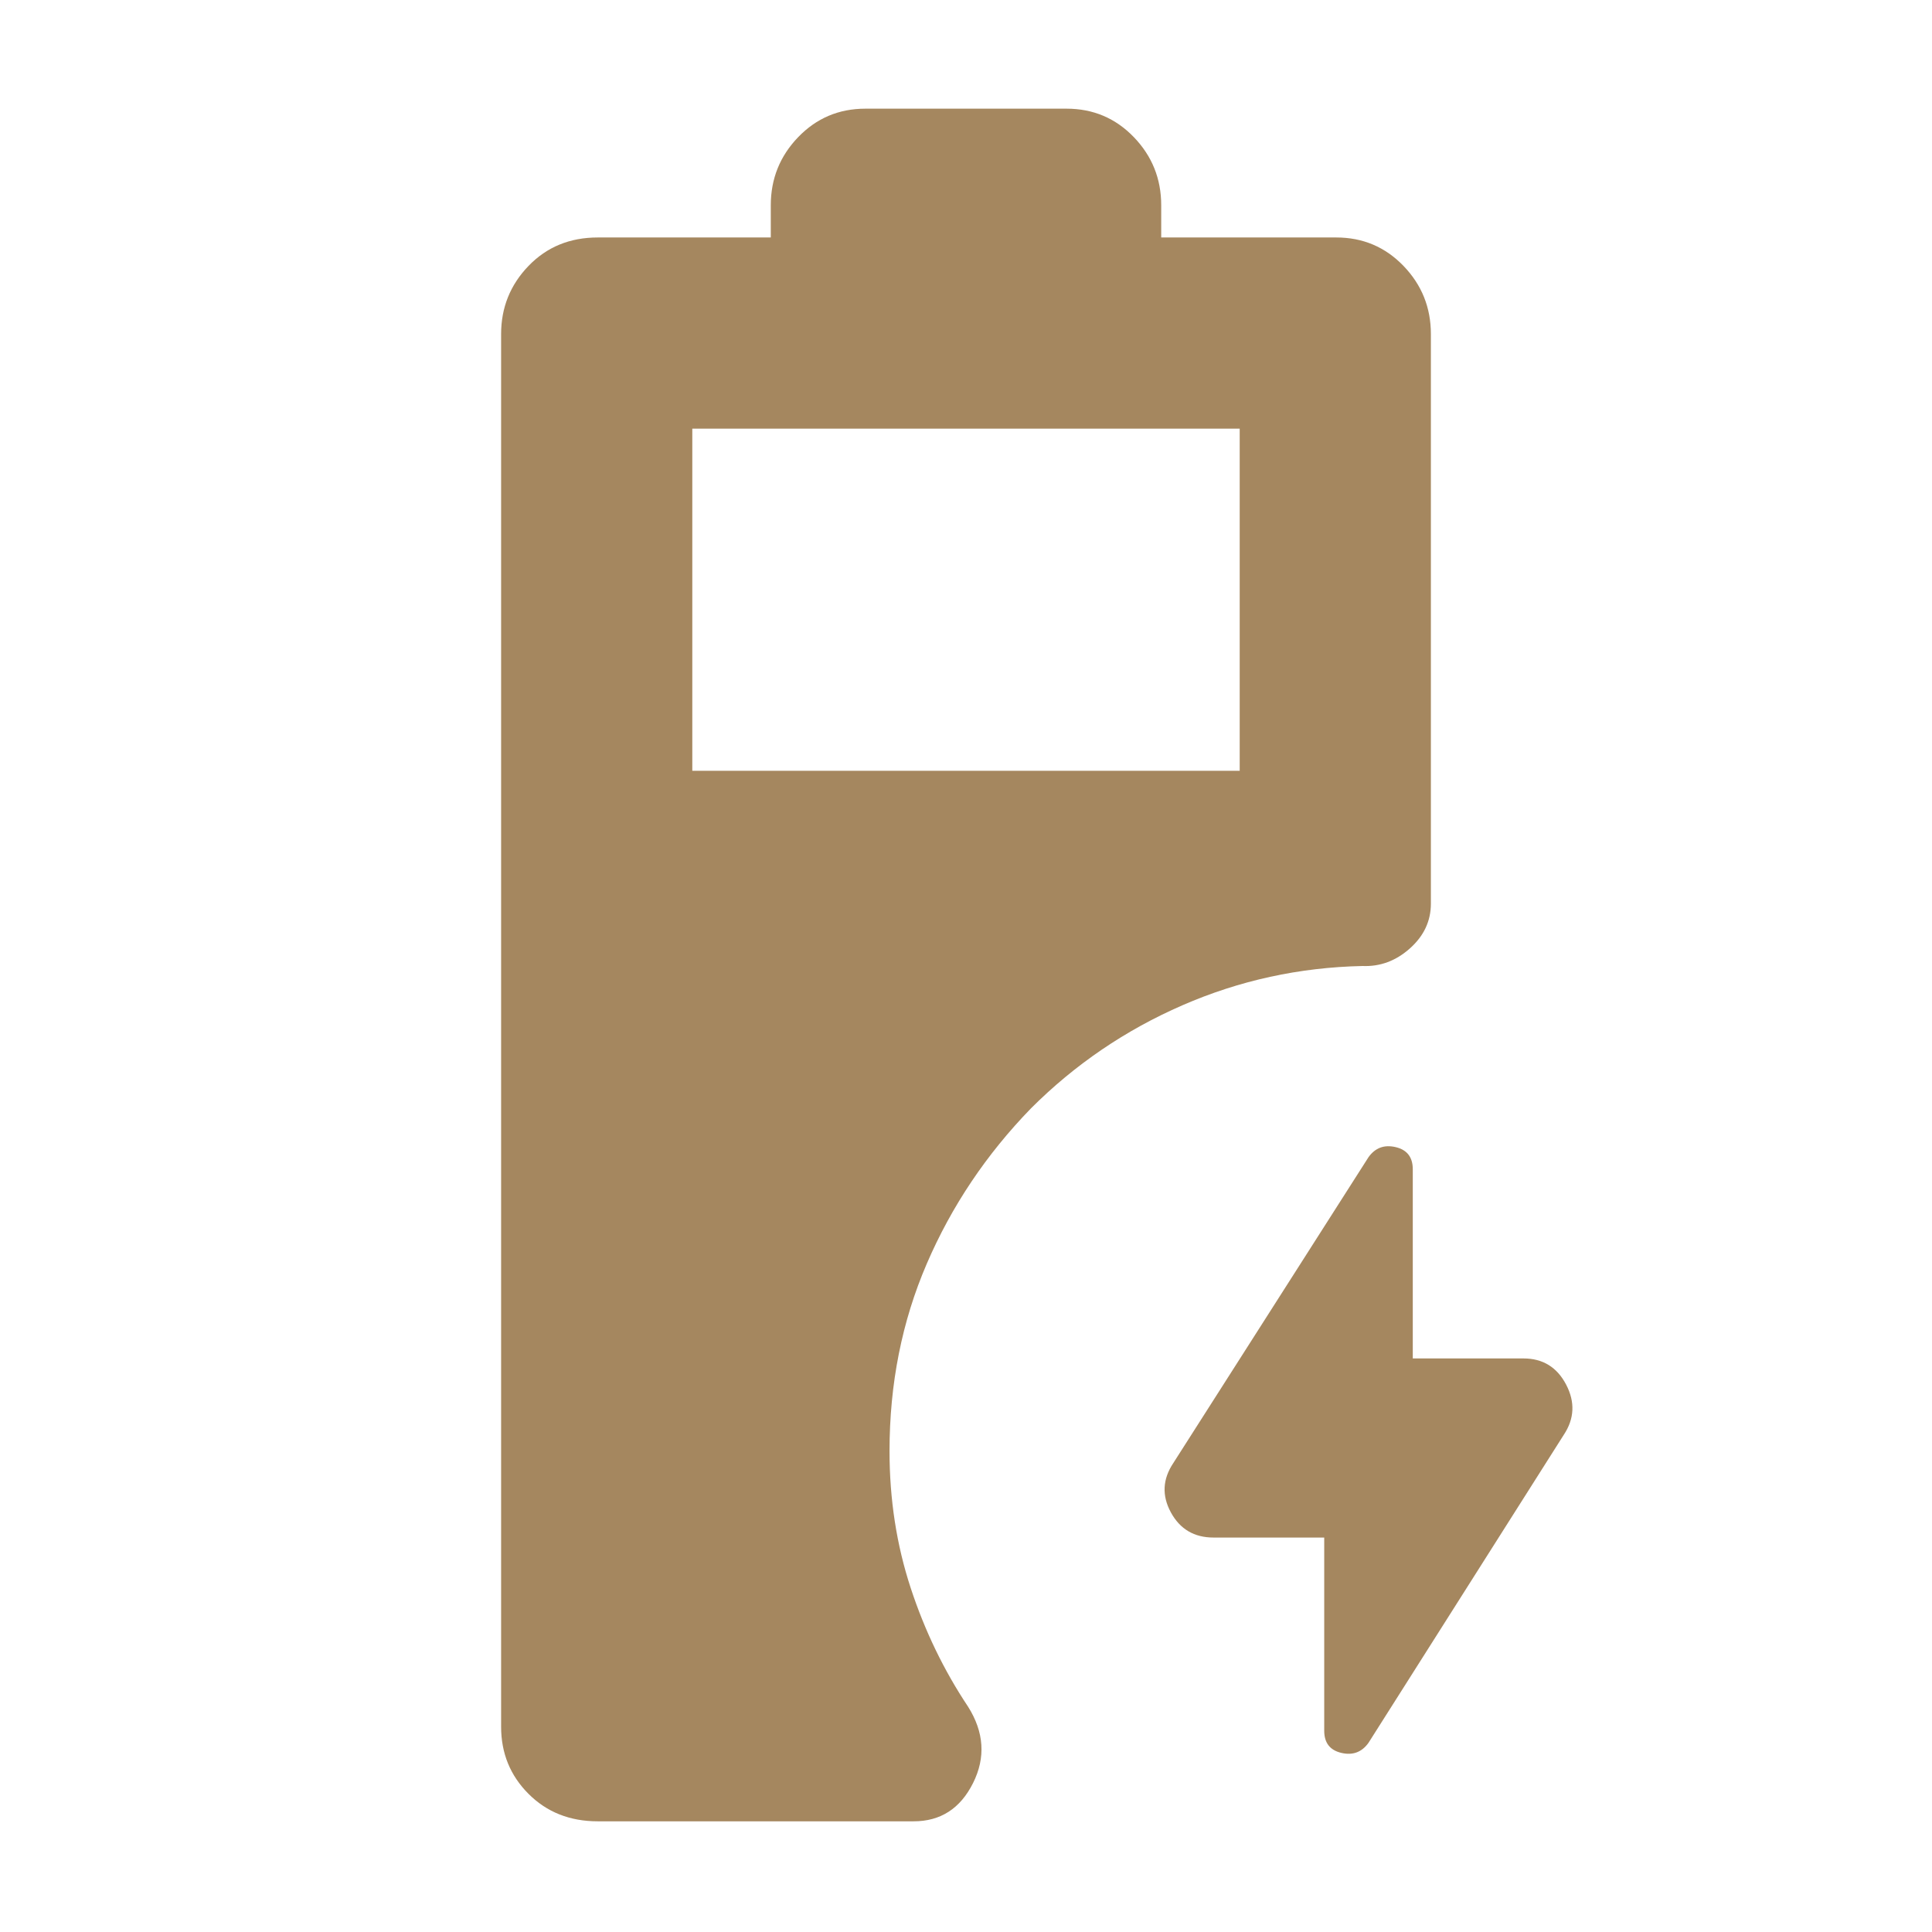 <svg xmlns="http://www.w3.org/2000/svg" height="48" viewBox="0 -960 960 960" width="48"><path fill="rgb(165, 135, 95)" d="M297-55q-20.75 0-34.37-13.63Q249-82.25 249-102v-692q0-19.75 13.63-33.88Q276.25-842 297-842h86v-16q0-19.75 13.63-33.88Q410.25-906 430-906h100q19.75 0 33.38 14.12Q577-877.75 577-858v16h87q19.75 0 33.38 14.12Q711-813.75 711-794v283q0 12.97-10.43 22.26-10.42 9.29-23.57 8.74-47 1-89.5 19.53-42.5 18.52-75.17 51.16Q479-375 460.5-332.04 442-289.09 442-239q0 36 10.5 68t28.5 59q12 19 2.5 38T454-55H297Zm47-522h272v-170H344v170Zm314 381h-55q-14.39 0-21.2-12.5Q575-221 583-233l97-152q5-7 13.5-5t8.5 11v94h55q14.39 0 21.2 13 6.8 13-1.2 25L680-94q-5 7-13.5 5t-8.5-11v-96Z"/></svg>